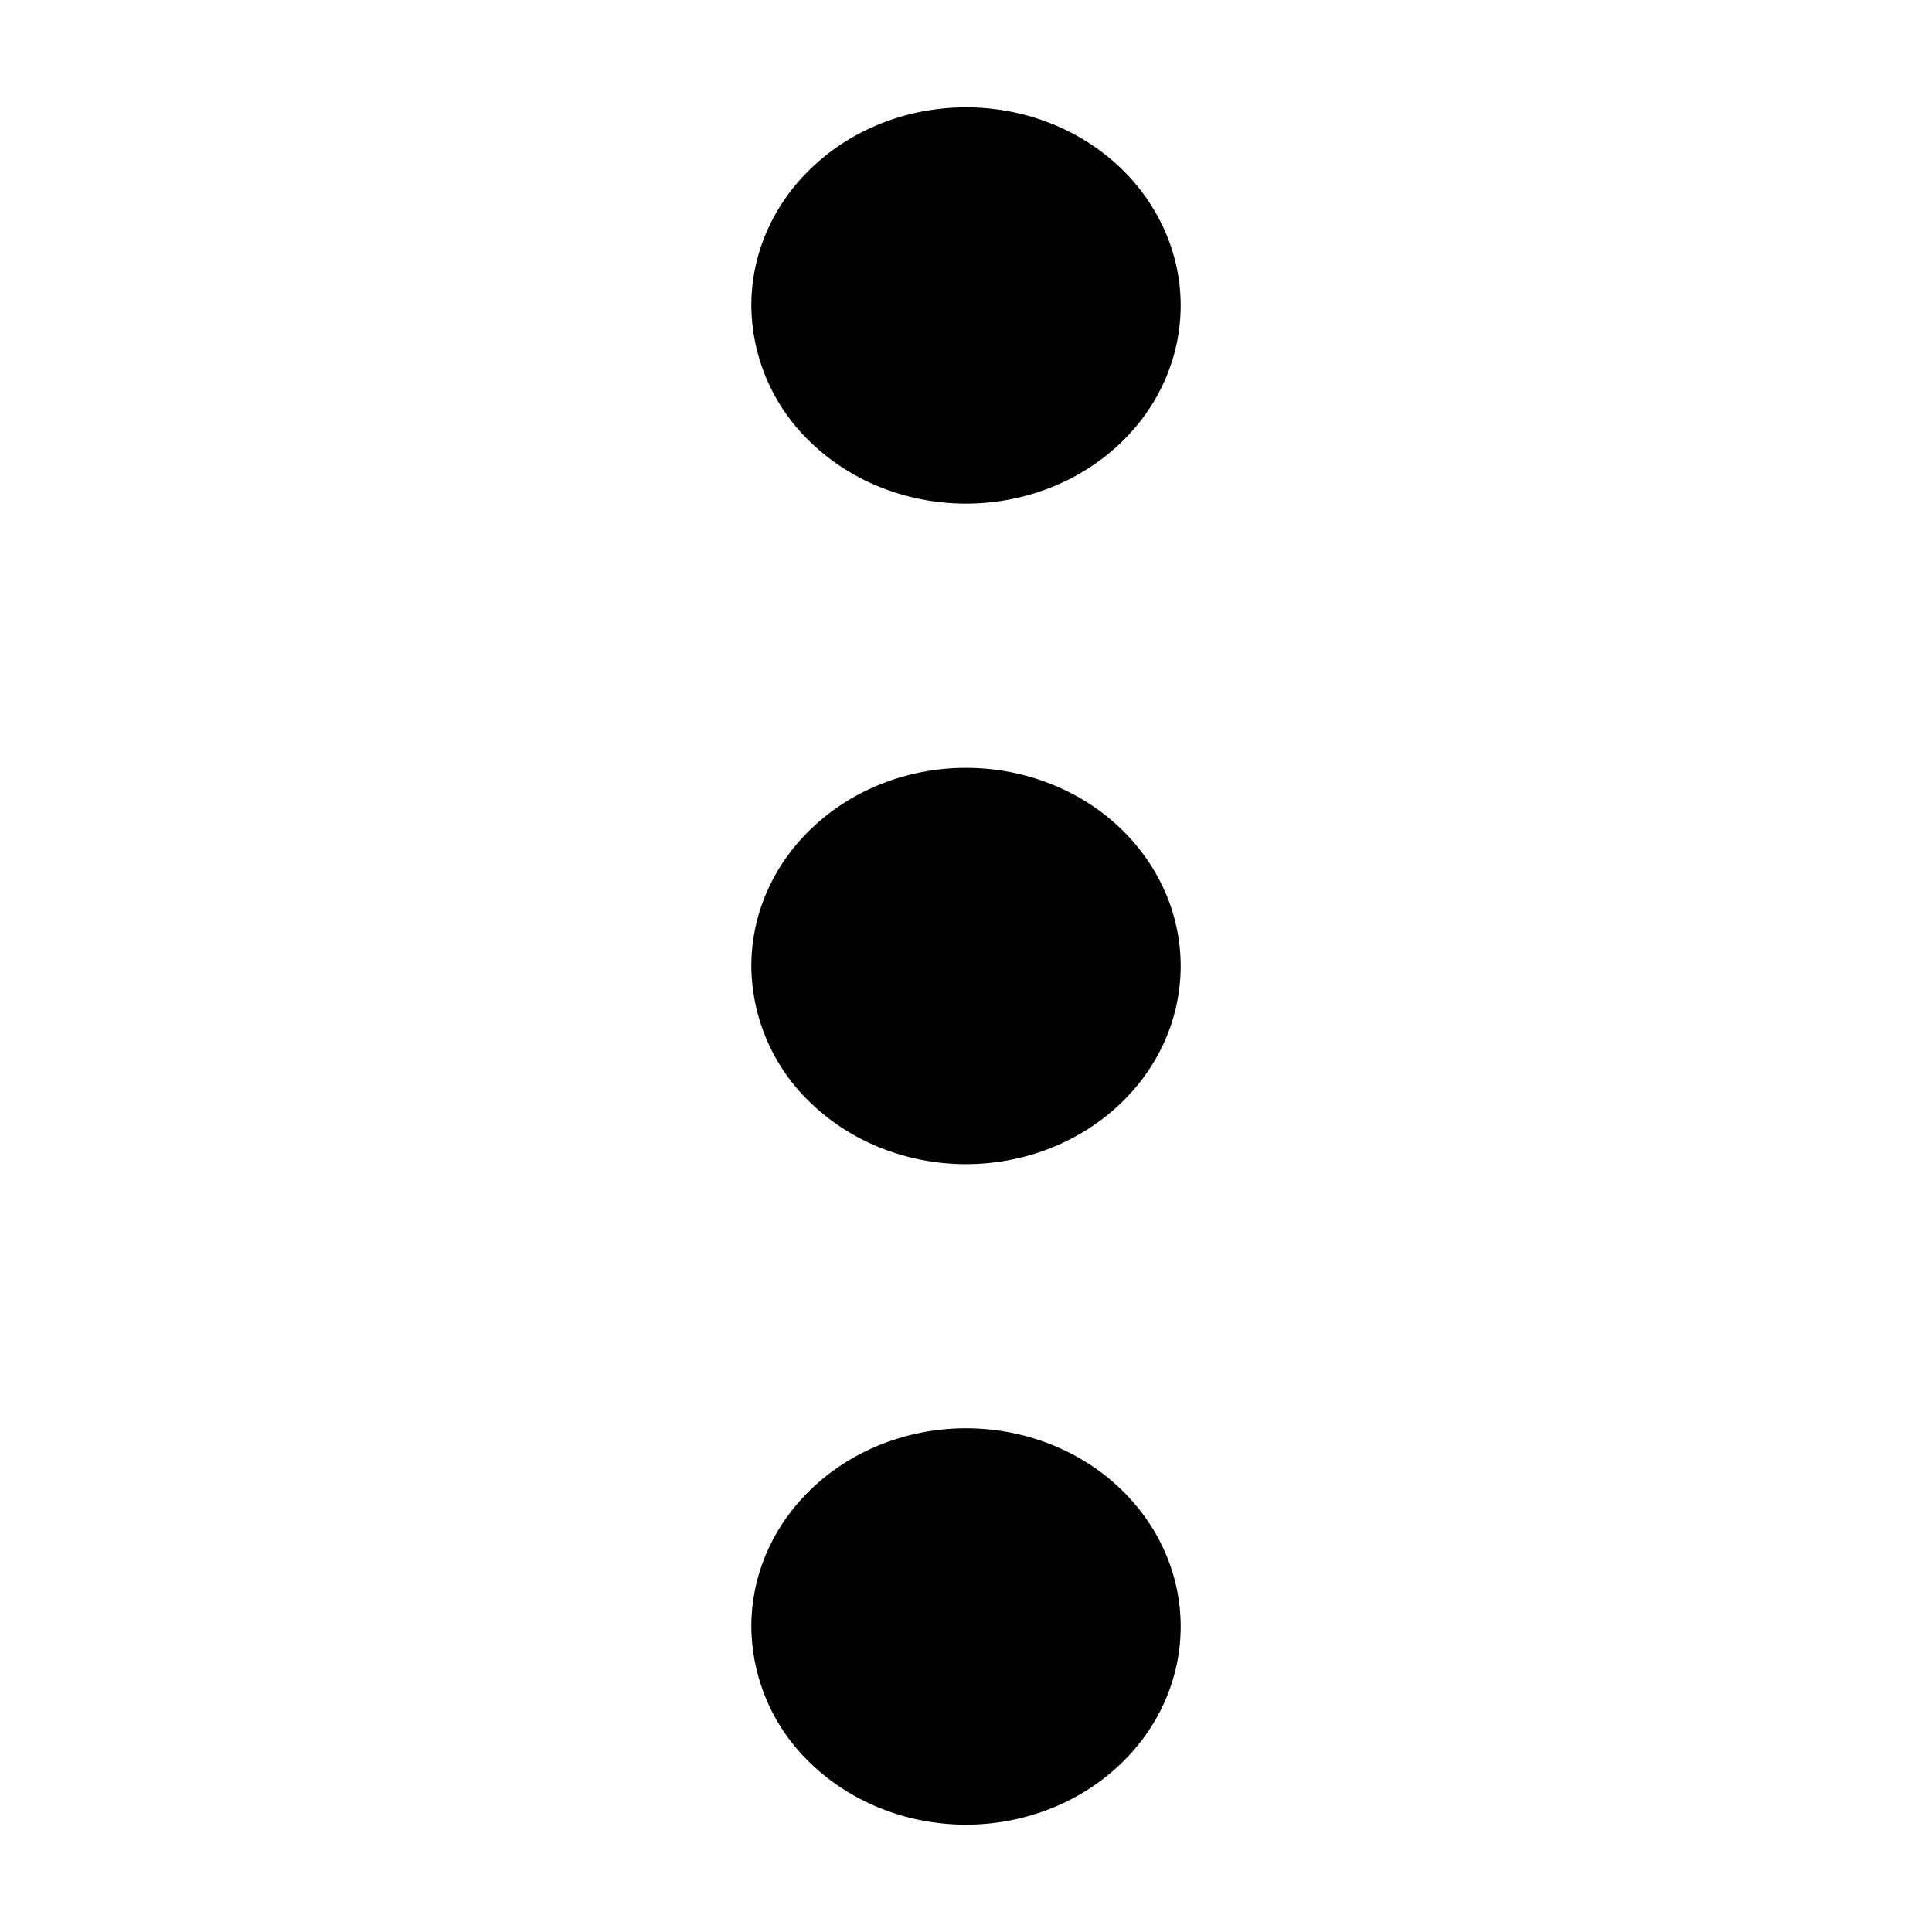 <svg xmlns="http://www.w3.org/2000/svg" viewBox="0 0 18 18"><path d="M11 2.846c0 .49-.21.96-.586 1.306-.375.346-.884.54-1.414.54-.53 0-1.04-.194-1.414-.54A1.777 1.777 0 0 1 7 2.846c0-.49.21-.96.586-1.305C7.96 1.194 8.47 1 9 1c.53 0 1.04.194 1.414.54.375.347.586.817.586 1.306ZM11 9c0 .49-.21.96-.586 1.305-.375.347-.884.541-1.414.541-.53 0-1.04-.194-1.414-.54A1.777 1.777 0 0 1 7 9c0-.49.21-.96.586-1.305.375-.347.884-.541 1.414-.541.53 0 1.04.194 1.414.54C10.79 8.042 11 8.51 11 9Zm0 6.154c0 .49-.21.96-.586 1.305C10.04 16.805 9.53 17 9 17c-.53 0-1.04-.195-1.414-.54A1.777 1.777 0 0 1 7 15.153c0-.49.21-.96.586-1.306.375-.346.884-.54 1.414-.54.53 0 1.04.194 1.414.54.375.347.586.816.586 1.306Z" /></svg>
